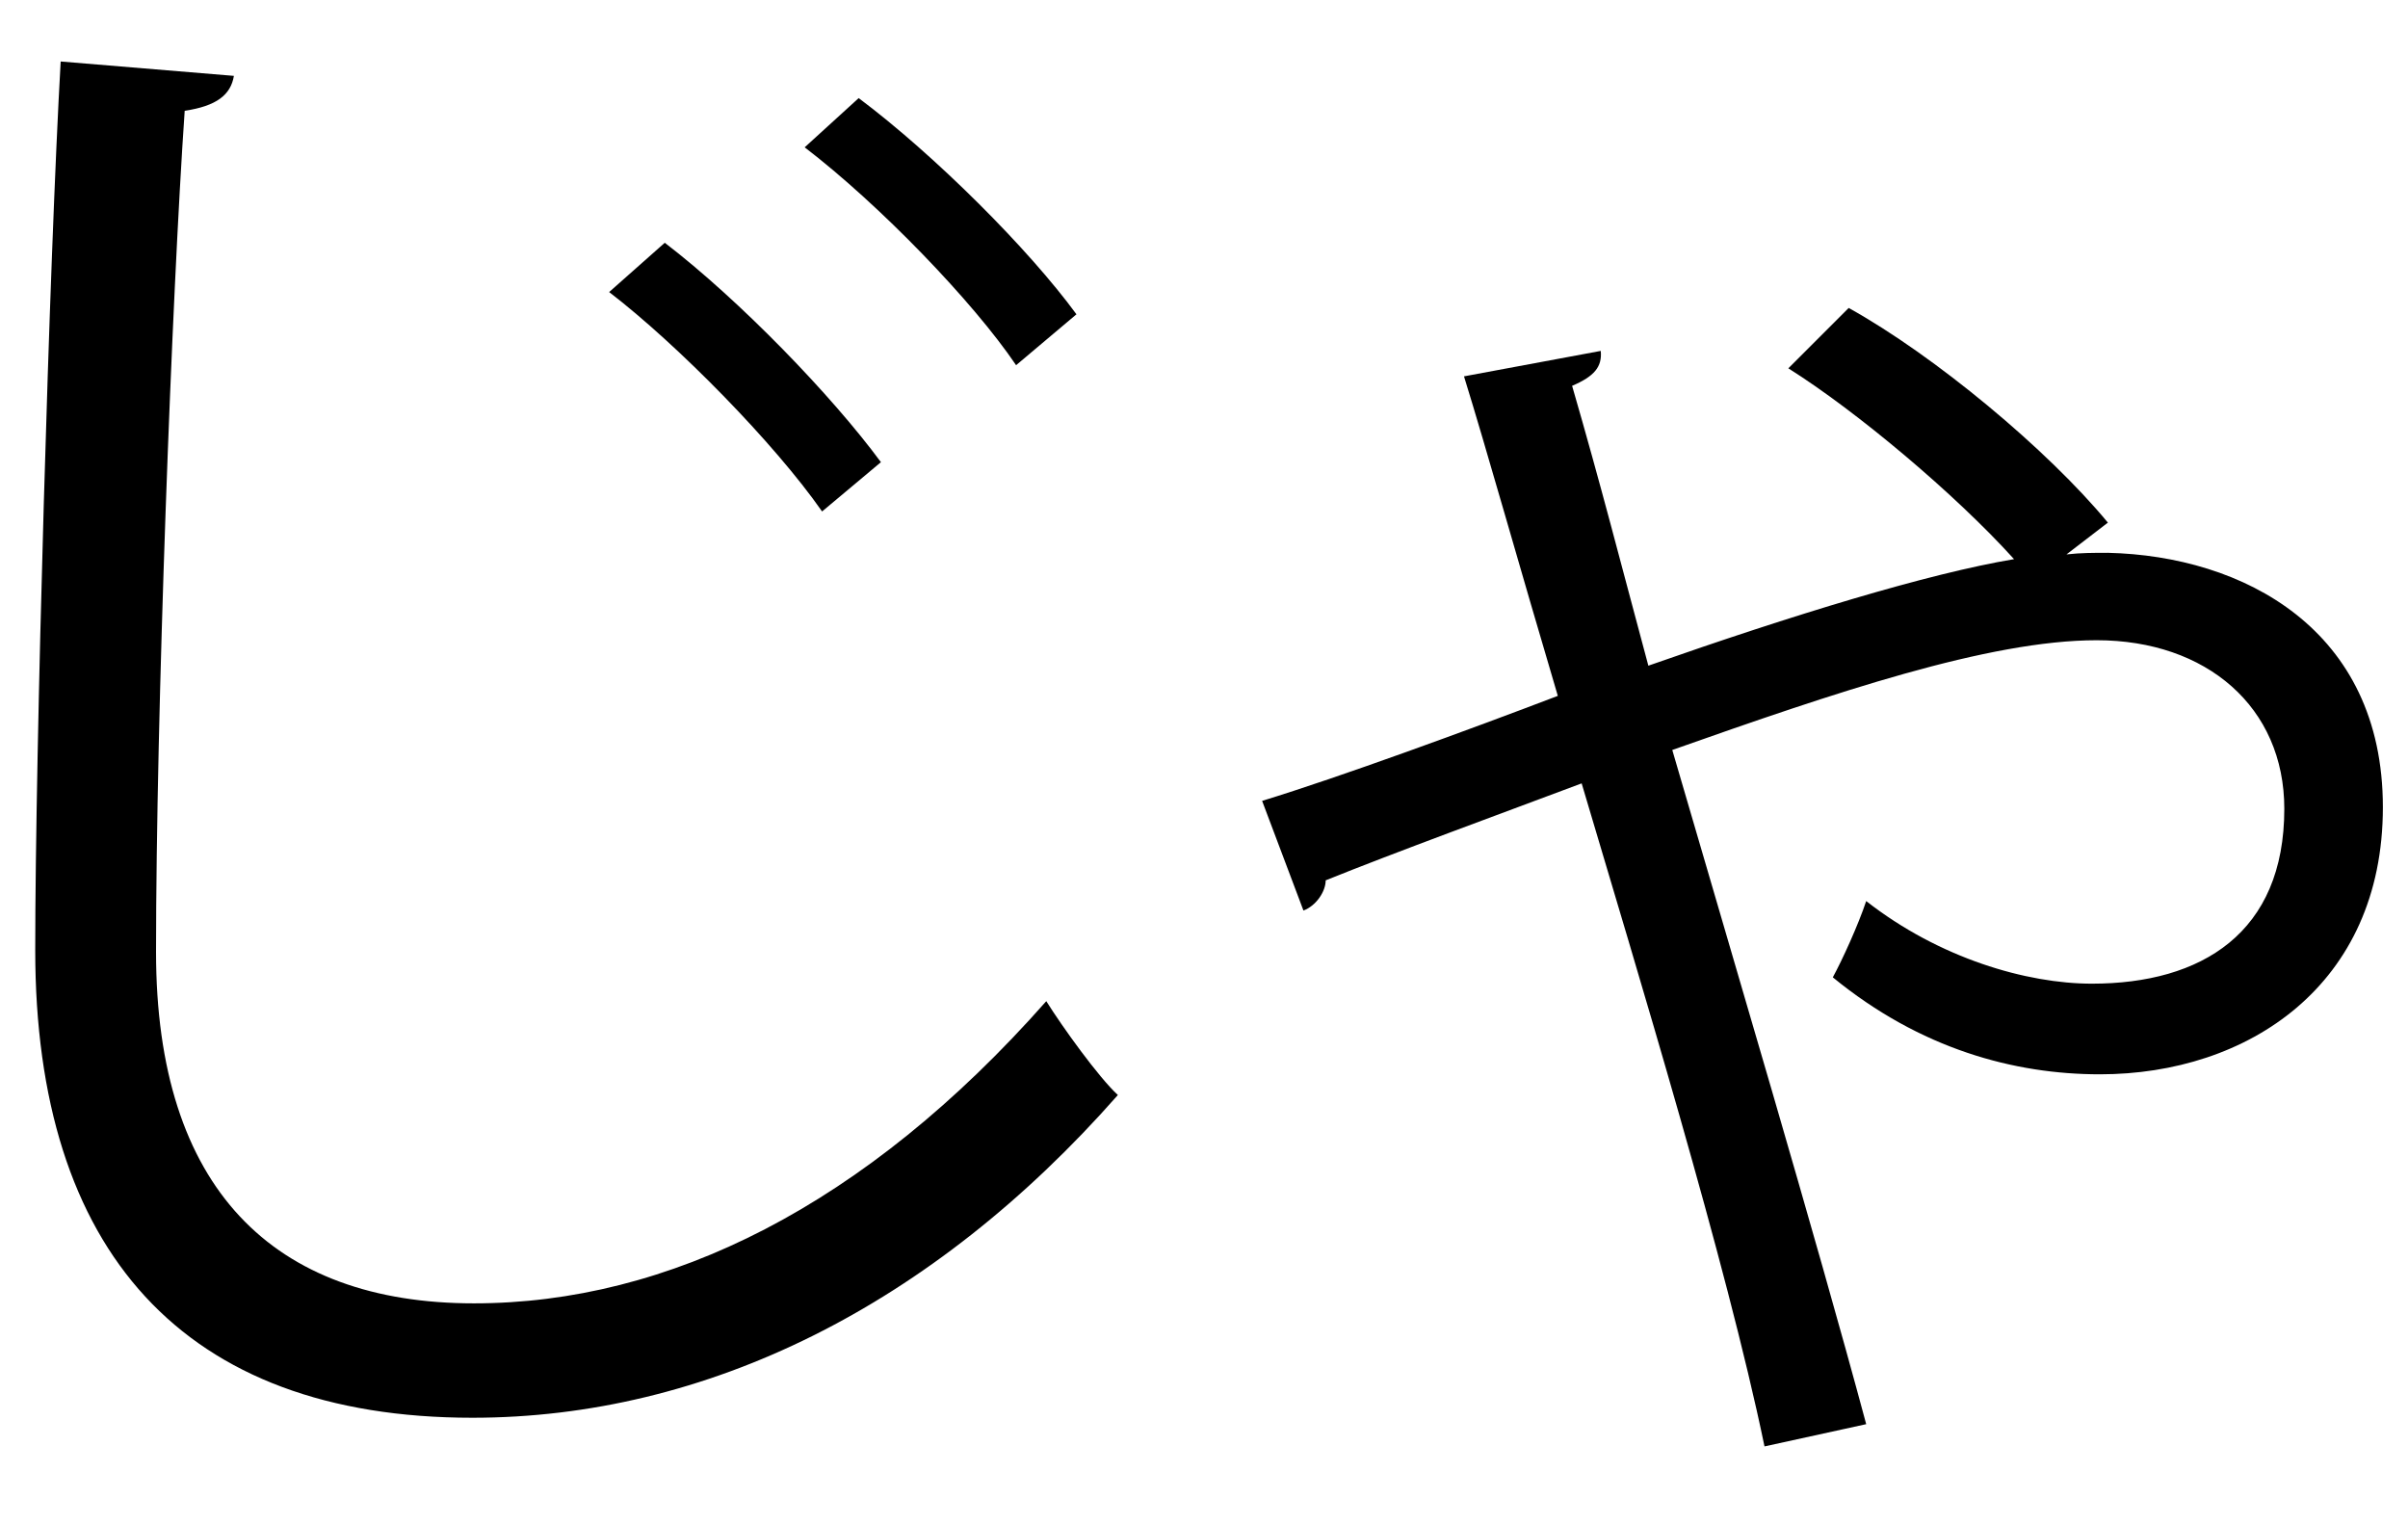 <?xml version="1.0" encoding="UTF-8" standalone="no"?>
<!DOCTYPE svg PUBLIC "-//W3C//DTD SVG 1.1//EN" "http://www.w3.org/Graphics/SVG/1.1/DTD/svg11.dtd">
<svg width="100%" height="100%" viewBox="0 0 30 19" version="1.1" xmlns="http://www.w3.org/2000/svg" xmlns:xlink="http://www.w3.org/1999/xlink" xml:space="preserve" xmlns:serif="http://www.serif.com/" style="fill-rule:evenodd;clip-rule:evenodd;stroke-linejoin:round;stroke-miterlimit:2;">
    <g transform="matrix(1,0,0,1,-107,-565)">
        <g id="ja">
            <g transform="matrix(1,0,0,1,117.698,582.204)">
                <path d="M0,-15.982C0.951,-15.269 2.119,-14.101 2.713,-13.289L1.961,-12.655C1.426,-13.447 0.258,-14.656 -0.673,-15.369L0,-15.982ZM-2.416,-14.18C-1.485,-13.467 -0.336,-12.279 0.277,-11.447L-0.456,-10.833C-1.05,-11.684 -2.258,-12.913 -3.109,-13.566L-2.416,-14.18ZM-7.784,-16.259C-7.823,-16.022 -8.001,-15.883 -8.397,-15.824C-8.556,-13.527 -8.754,-8.278 -8.754,-5.346C-8.754,-2.396 -7.289,-0.969 -4.793,-0.969C-2.376,-0.969 0.08,-2.177 2.337,-4.733C2.535,-4.416 2.991,-3.782 3.229,-3.564C0.911,-0.93 -1.901,0.456 -4.812,0.456C-8.417,0.456 -10.259,-1.624 -10.259,-5.367C-10.259,-7.862 -10.081,-14.002 -9.942,-16.438L-7.784,-16.259Z" style="fill-rule:nonzero;"/>
            </g>
            <g transform="matrix(1,0,0,1,122.724,576.877)">
                <path d="M0,-1.901C0.97,-2.198 2.594,-2.793 3.684,-3.209C3.208,-4.813 2.792,-6.298 2.515,-7.189L4.219,-7.506C4.238,-7.308 4.139,-7.189 3.862,-7.071C4.219,-5.842 4.476,-4.833 4.812,-3.585C6.615,-4.218 8.298,-4.733 9.368,-4.912C8.635,-5.723 7.407,-6.754 6.556,-7.289L7.308,-8.041C8.378,-7.447 9.784,-6.278 10.537,-5.367L10.021,-4.971C10.2,-4.991 10.358,-4.991 10.537,-4.991C12.22,-4.952 13.963,-4.041 13.963,-1.822C13.963,0.396 12.279,1.505 10.438,1.505C9.368,1.505 8.2,1.189 7.11,0.297C7.229,0.079 7.427,-0.356 7.526,-0.653C8.437,0.06 9.526,0.376 10.338,0.376C11.705,0.376 12.735,-0.257 12.735,-1.802C12.735,-3.07 11.765,-3.902 10.398,-3.902C9.051,-3.902 7.13,-3.248 5.11,-2.535C5.843,-0.019 6.893,3.506 7.526,5.863L6.259,6.14C5.783,3.842 4.674,0.218 3.981,-2.119C3.03,-1.762 1.624,-1.248 0.792,-0.911C0.792,-0.772 0.673,-0.594 0.515,-0.535L0,-1.901Z" style="fill-rule:nonzero;"/>
            </g>
        </g>
    </g>
</svg>
